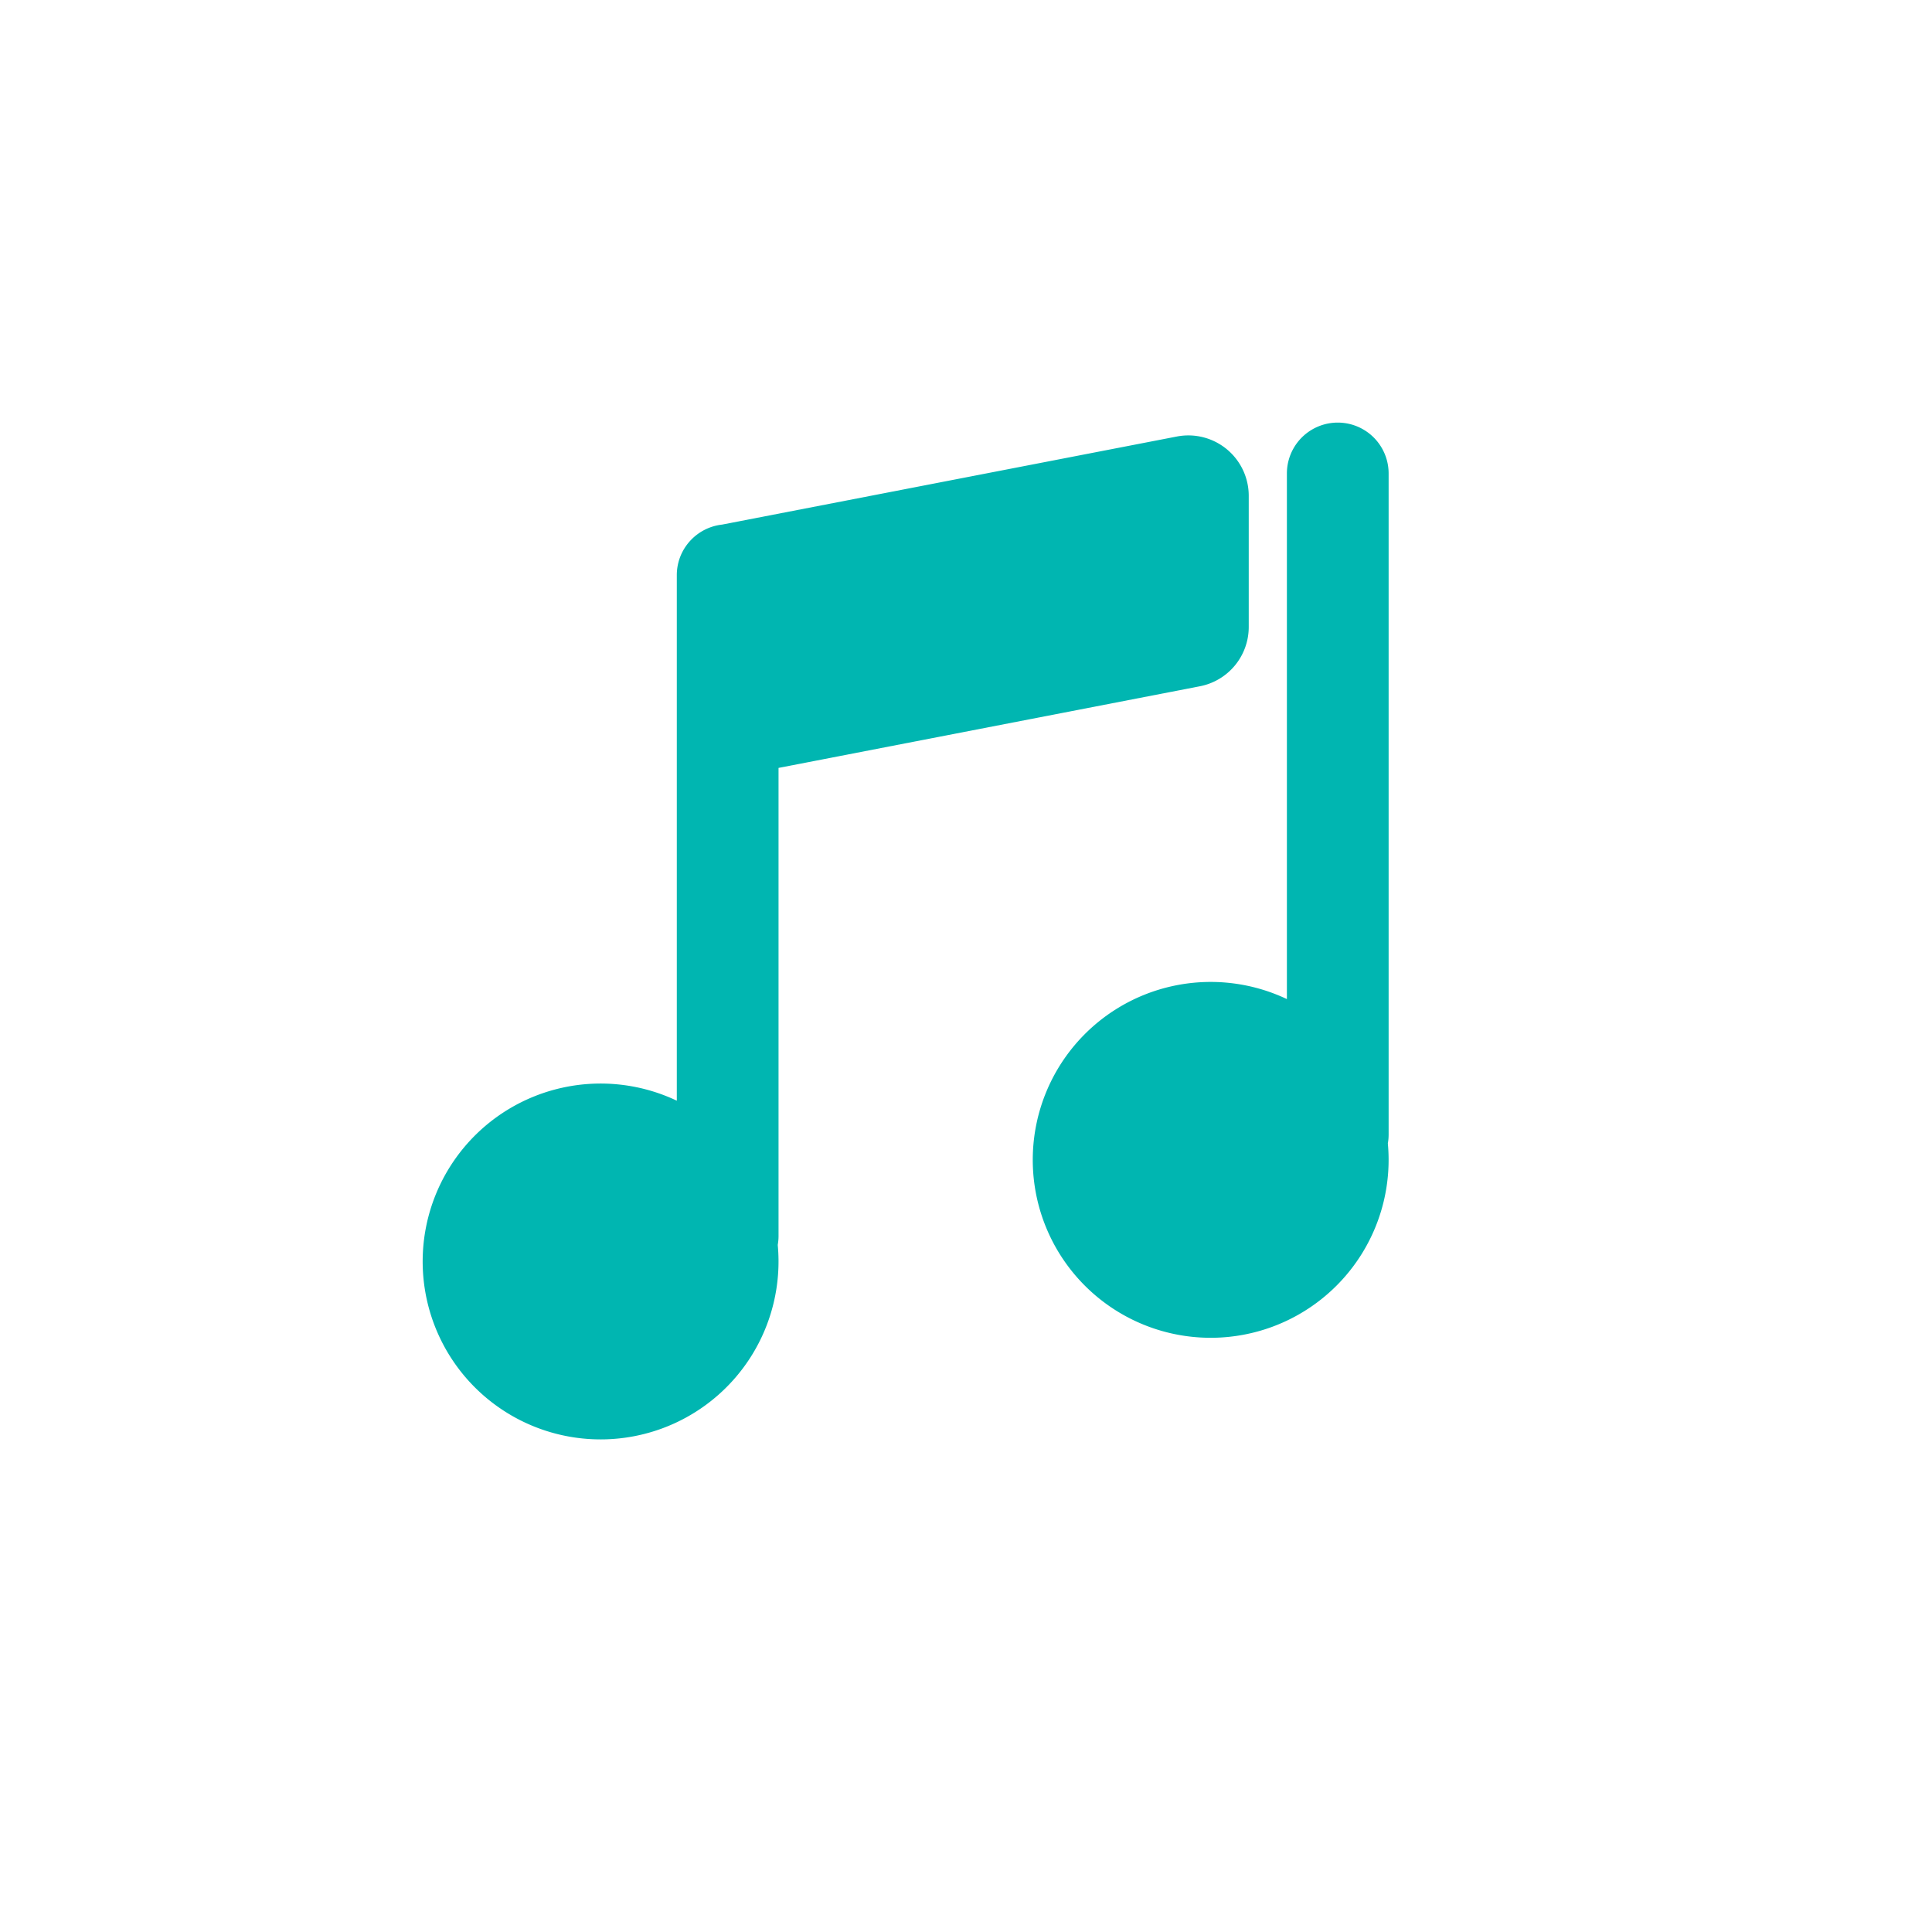 <svg xmlns="http://www.w3.org/2000/svg" width="32" height="32" viewBox="0 0 32 32">
    <g fill="none" fill-rule="evenodd">
        <path fill="#00B6B1" d="M12.895 12.719v7.755c0 .05-.005.098-.013.146a2.947 2.947 0 1 1-1.672-2.389V9.526c0-.433.328-.79.75-.837l7.533-1.459a1 1 0 0 1 1.19.982v2.174a1 1 0 0 1-.81.981l-6.978 1.352zm8.42 3.828V7.842a.842.842 0 1 1 1.685 0V18.79c0 .05-.004.1-.013.147a2.947 2.947 0 1 1-1.672-2.389z"/>
    </g>
</svg>
